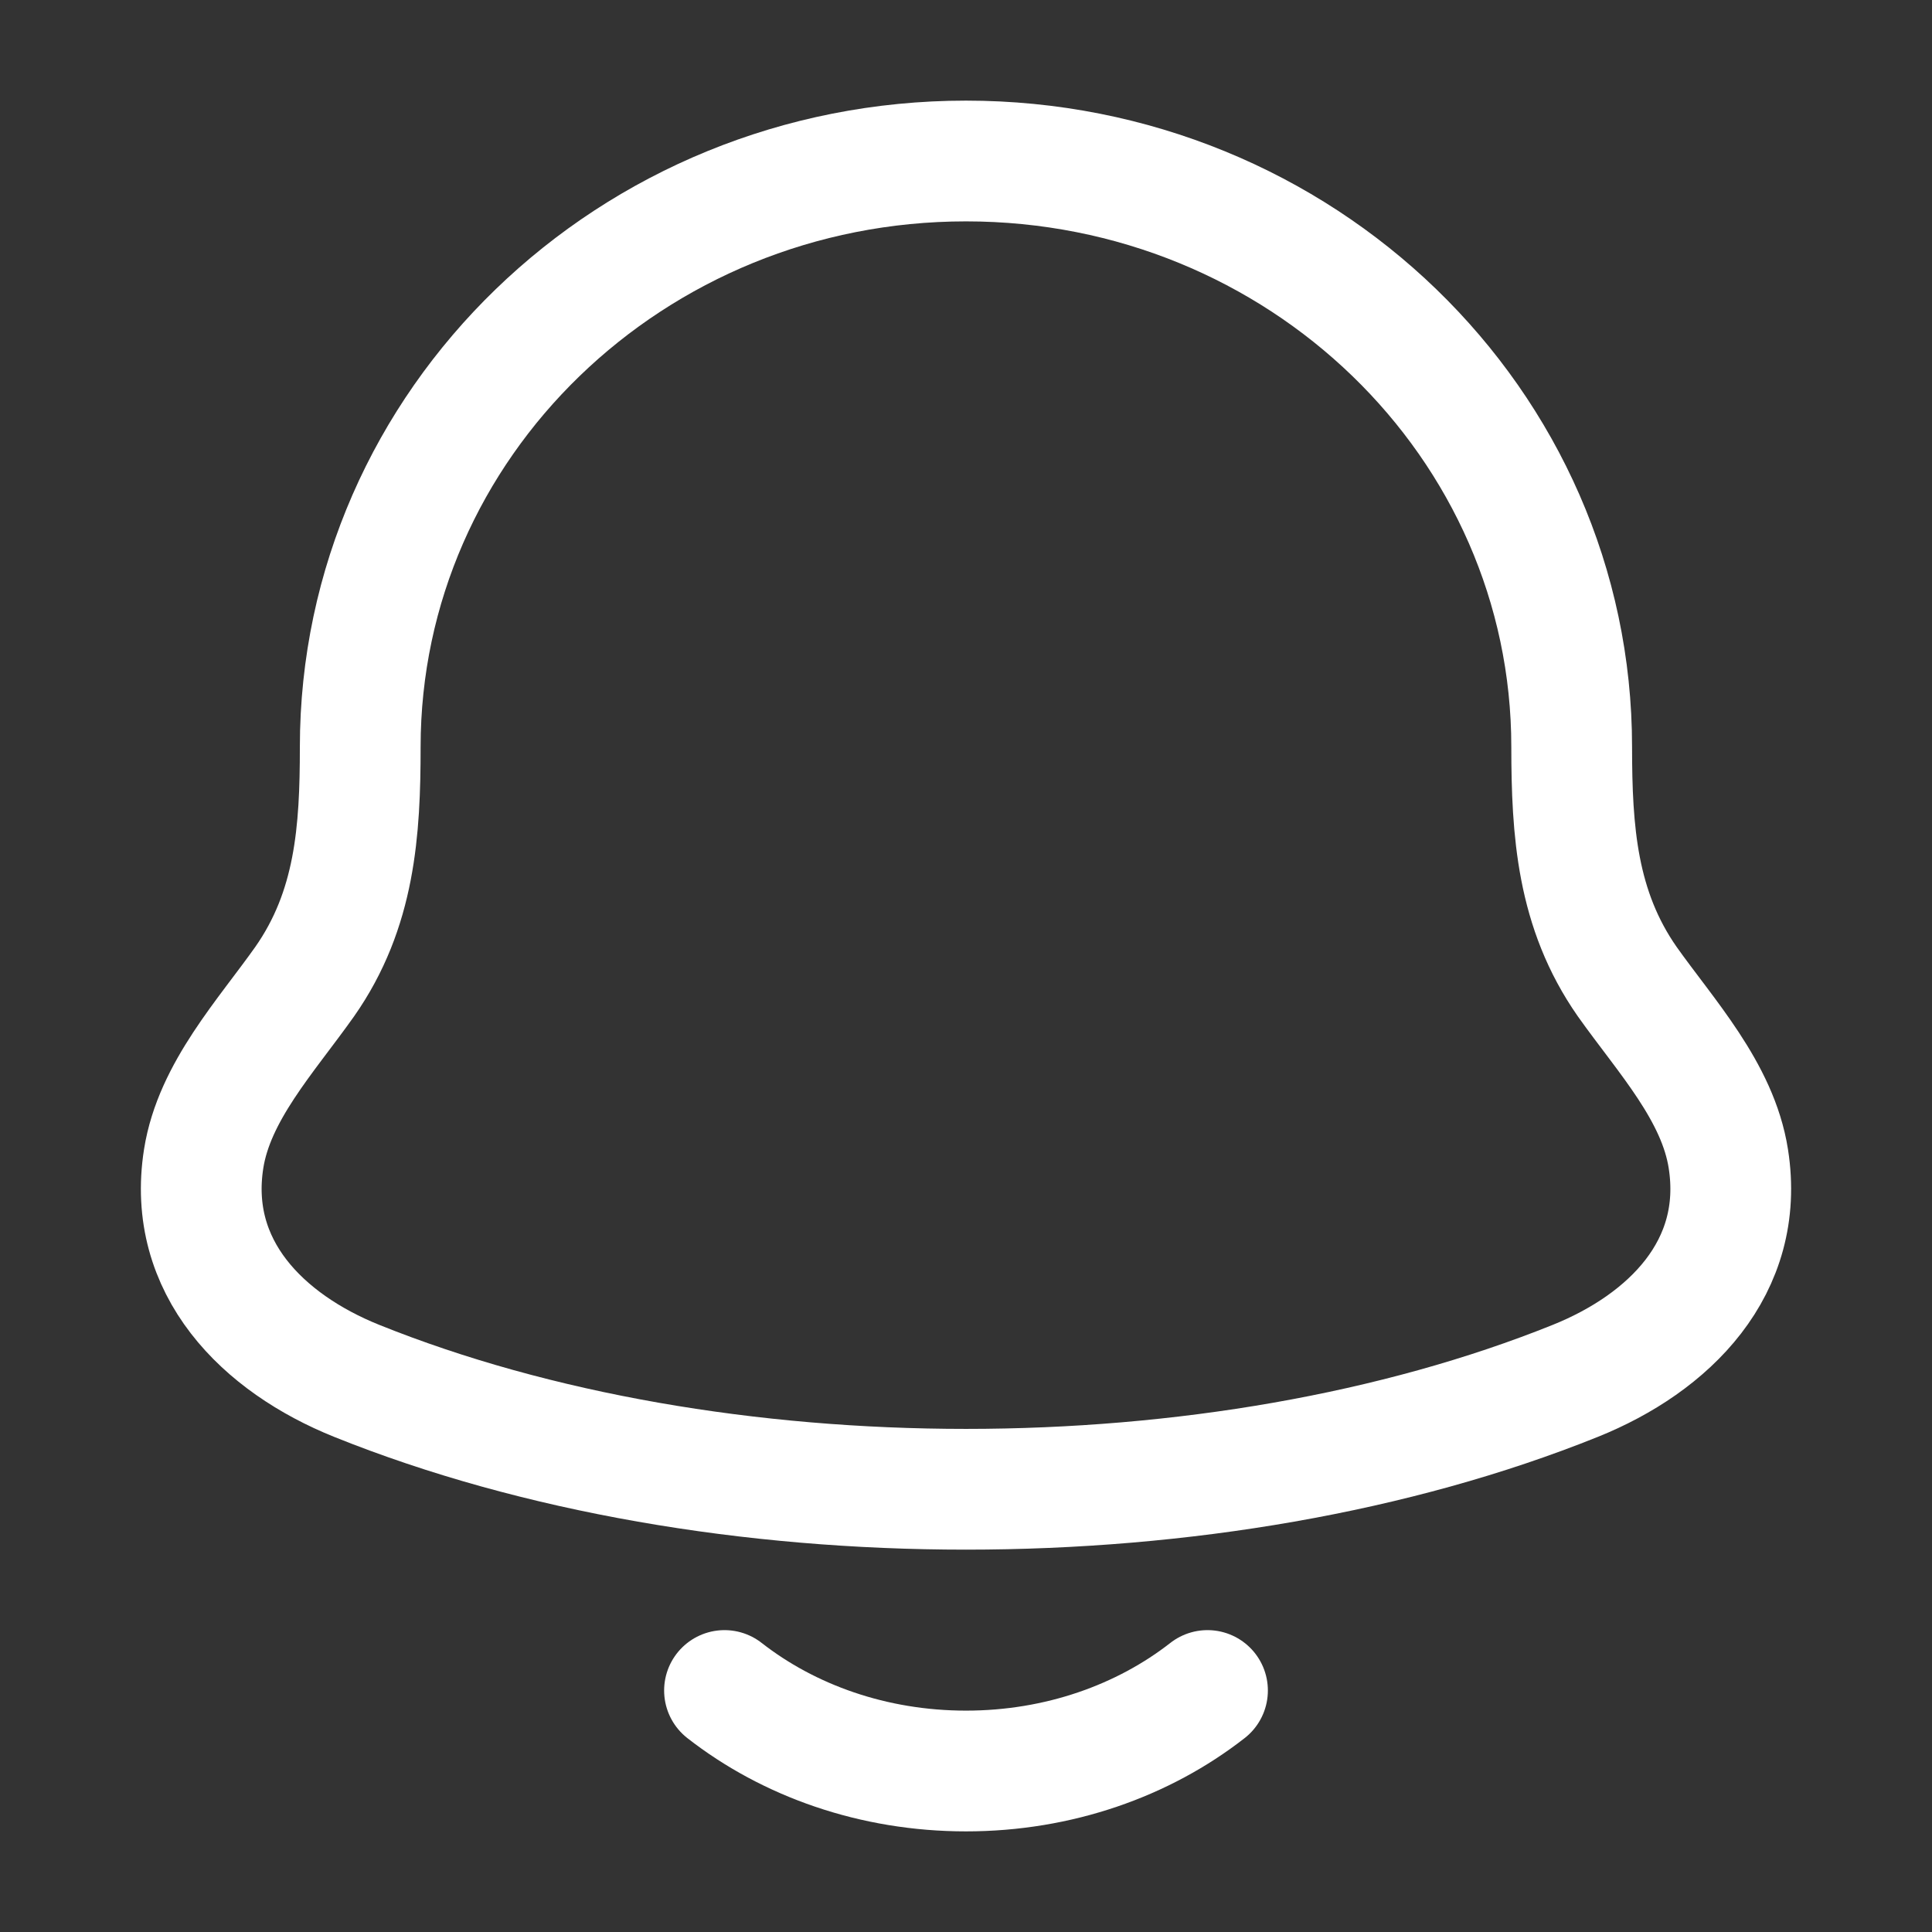 <svg width="24" height="24" viewBox="0 0 24 24" fill="none" xmlns="http://www.w3.org/2000/svg">
<rect x="0" y="0" width="24" height="24" fill="#333333" stroke="none"/>
<path d="M9 21C9.796 21.622 10.848 22 12 22C13.152 22 14.204 21.622 15 21M2.53 14.394C2.317 15.747 3.268 16.686 4.432 17.154C8.895 18.949 15.105 18.949 19.568 17.154C20.732 16.686 21.683 15.747 21.47 14.394C21.34 13.562 20.693 12.87 20.214 12.194C19.587 11.297 19.525 10.32 19.524 9.279C19.525 5.26 16.157 2 12 2C7.843 2 4.475 5.26 4.475 9.28C4.475 10.32 4.413 11.298 3.785 12.194C3.307 12.87 2.661 13.562 2.53 14.394Z" stroke="white" stroke-width="1.5" stroke-linecap="round" stroke-linejoin="round"/>
</svg>
